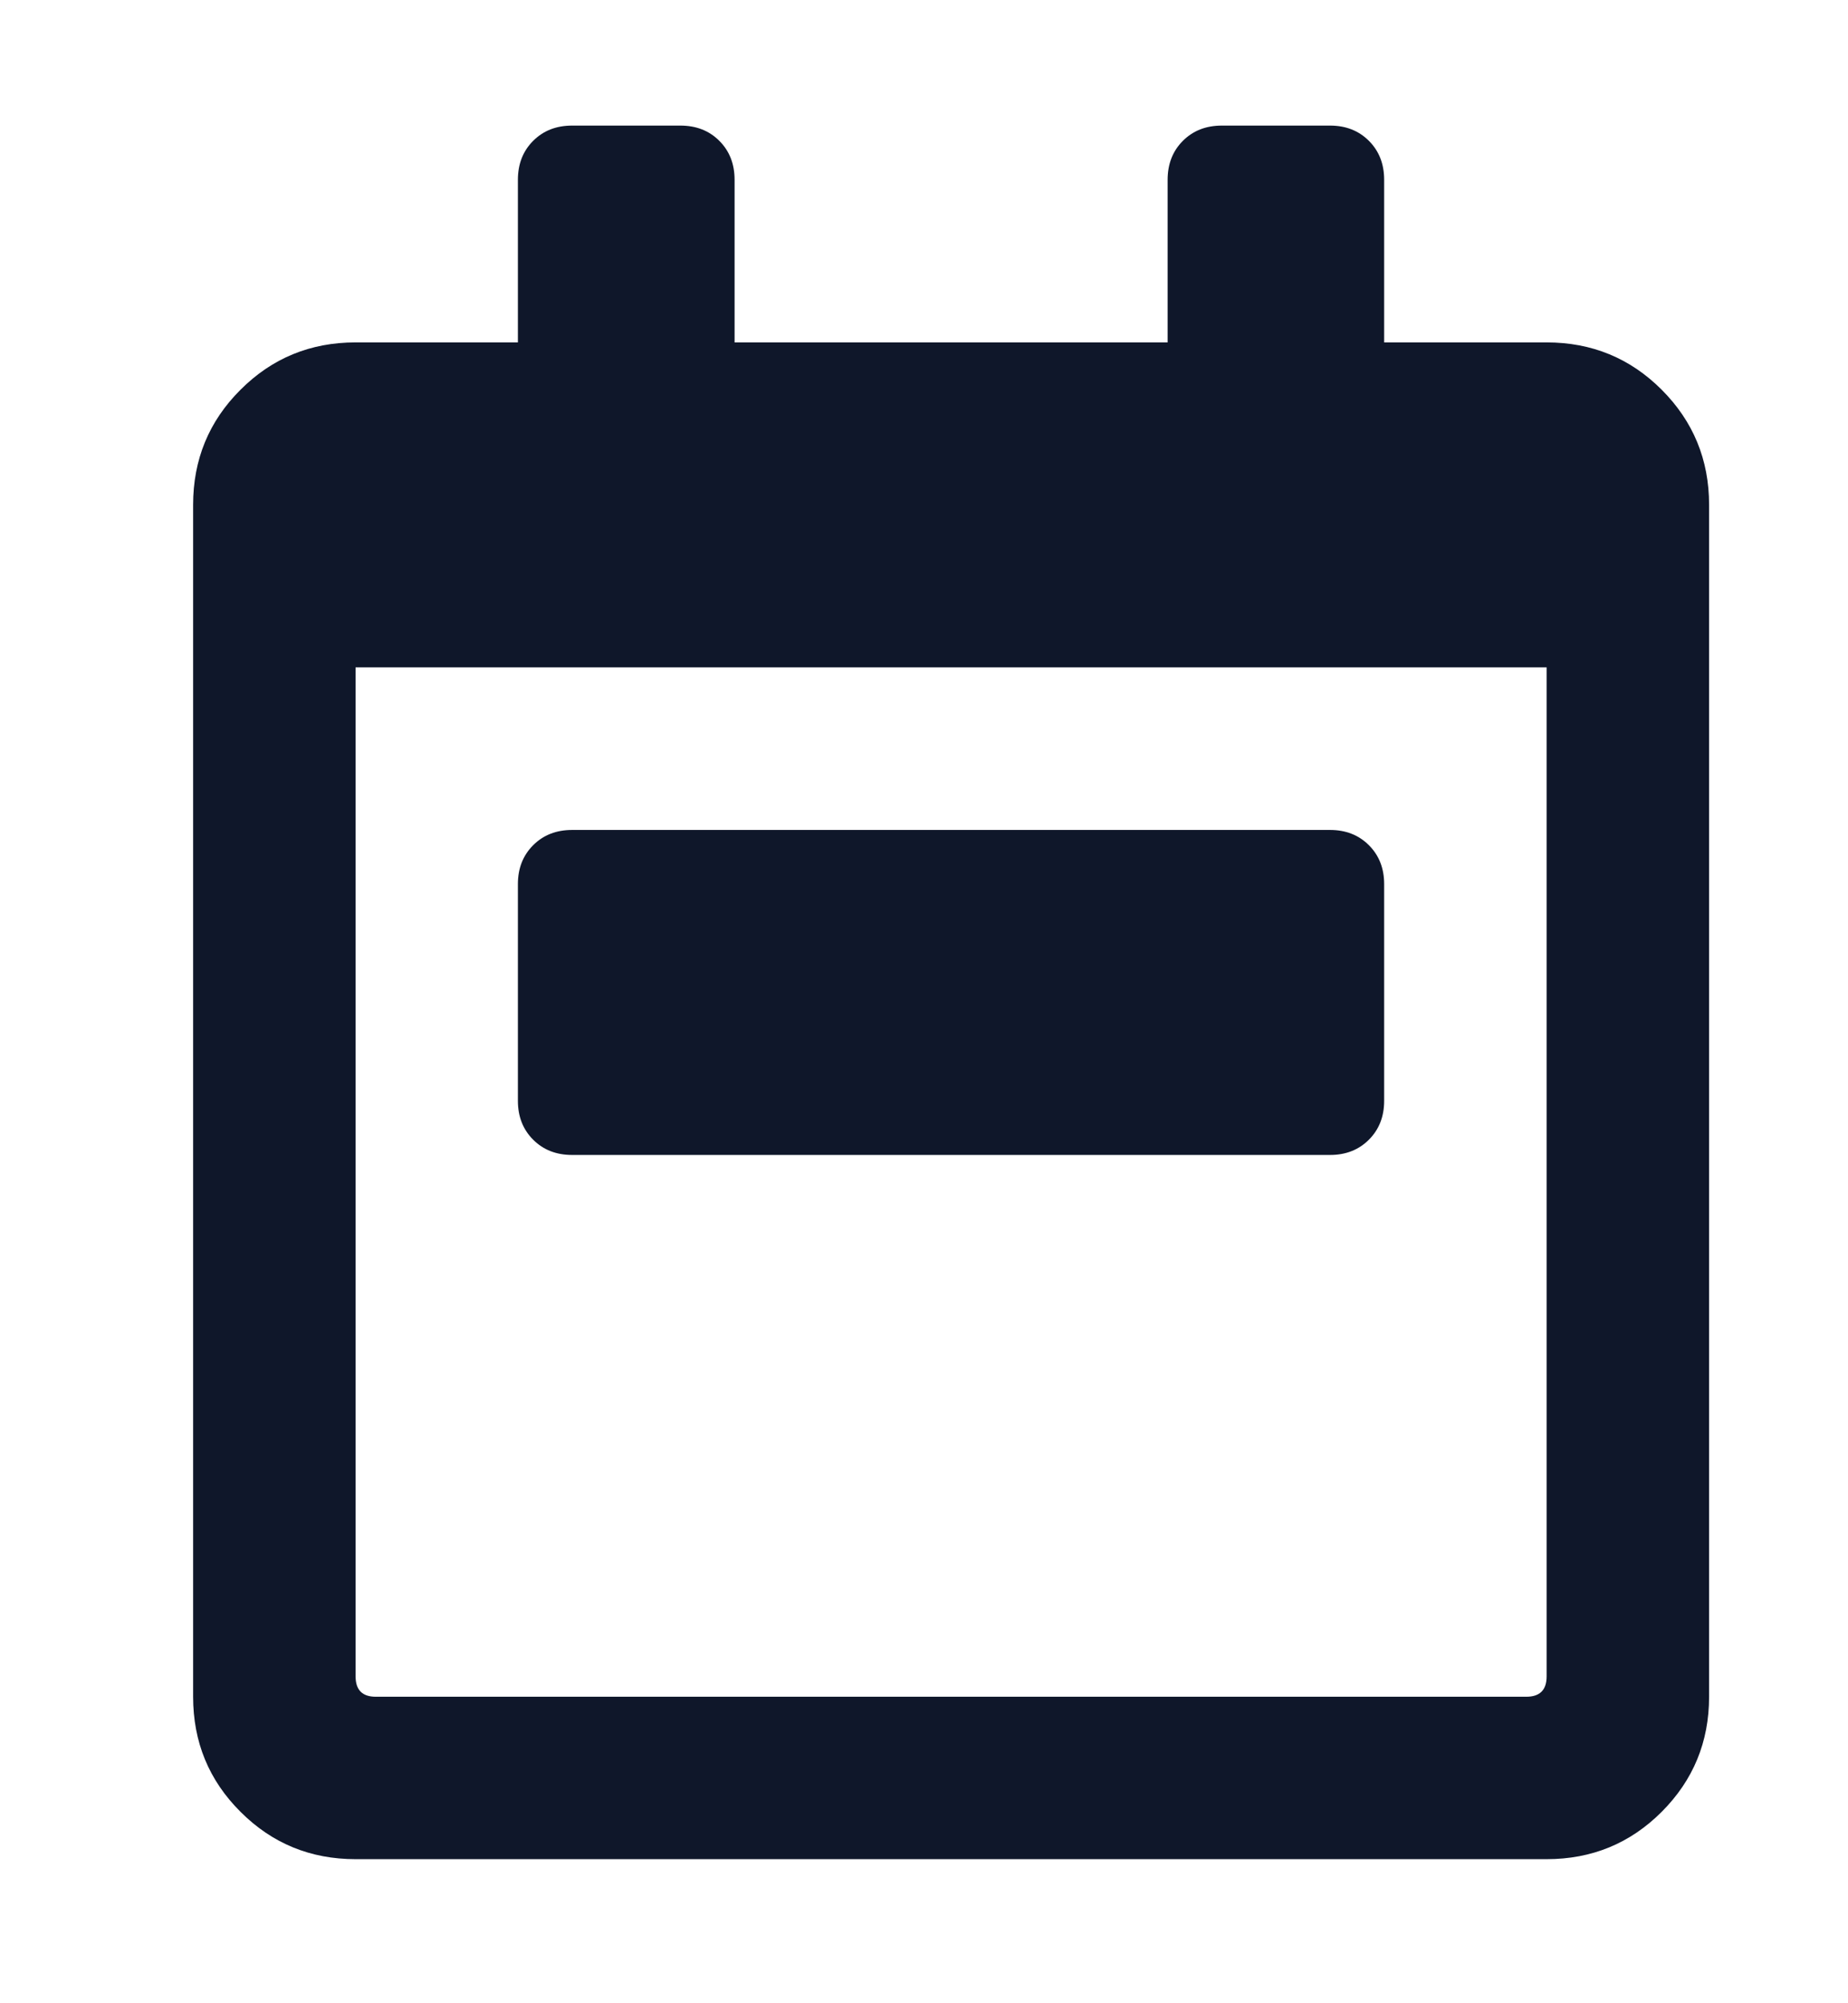 <svg width="12" height="13" viewBox="0 0 12 13" fill="none" xmlns="http://www.w3.org/2000/svg">
<g clip-path="url(#clip0_4265_6807)">
<path d="M3.715 7.495C3.612 7.495 3.528 7.462 3.462 7.396C3.396 7.33 3.363 7.246 3.363 7.144V5.737C3.363 5.635 3.396 5.551 3.462 5.485C3.528 5.419 3.612 5.386 3.715 5.386H8.637C8.739 5.386 8.823 5.419 8.889 5.485C8.955 5.551 8.988 5.635 8.988 5.737V7.144C8.988 7.246 8.955 7.33 8.889 7.396C8.823 7.462 8.739 7.495 8.637 7.495H3.715ZM10.043 2.222C10.336 2.222 10.585 2.324 10.79 2.529C10.995 2.734 11.098 2.983 11.098 3.276V11.011C11.098 11.304 10.995 11.553 10.79 11.758C10.585 11.963 10.336 12.065 10.043 12.065H2.309C2.016 12.065 1.767 11.963 1.562 11.758C1.356 11.553 1.254 11.304 1.254 11.011V3.276C1.254 2.983 1.356 2.734 1.562 2.529C1.767 2.324 2.016 2.222 2.309 2.222H3.363V1.167C3.363 1.064 3.396 0.98 3.462 0.914C3.528 0.848 3.612 0.815 3.715 0.815H4.418C4.521 0.815 4.605 0.848 4.671 0.914C4.737 0.98 4.77 1.064 4.77 1.167V2.222H7.582V1.167C7.582 1.064 7.615 0.98 7.681 0.914C7.747 0.848 7.831 0.815 7.934 0.815H8.637C8.739 0.815 8.823 0.848 8.889 0.914C8.955 0.98 8.988 1.064 8.988 1.167V2.222H10.043ZM10.043 10.879V4.331H2.309V10.879C2.309 10.967 2.353 11.011 2.44 11.011H9.911C9.999 11.011 10.043 10.967 10.043 10.879Z" fill="#0F172A"/>
</g>
<defs>
<clipPath id="clip0_4265_6807">
<rect width="10.41" height="11.25" fill="white" transform="matrix(1 0 0 -1 0.971 12.065)"/>
</clipPath>
</defs>
</svg>
